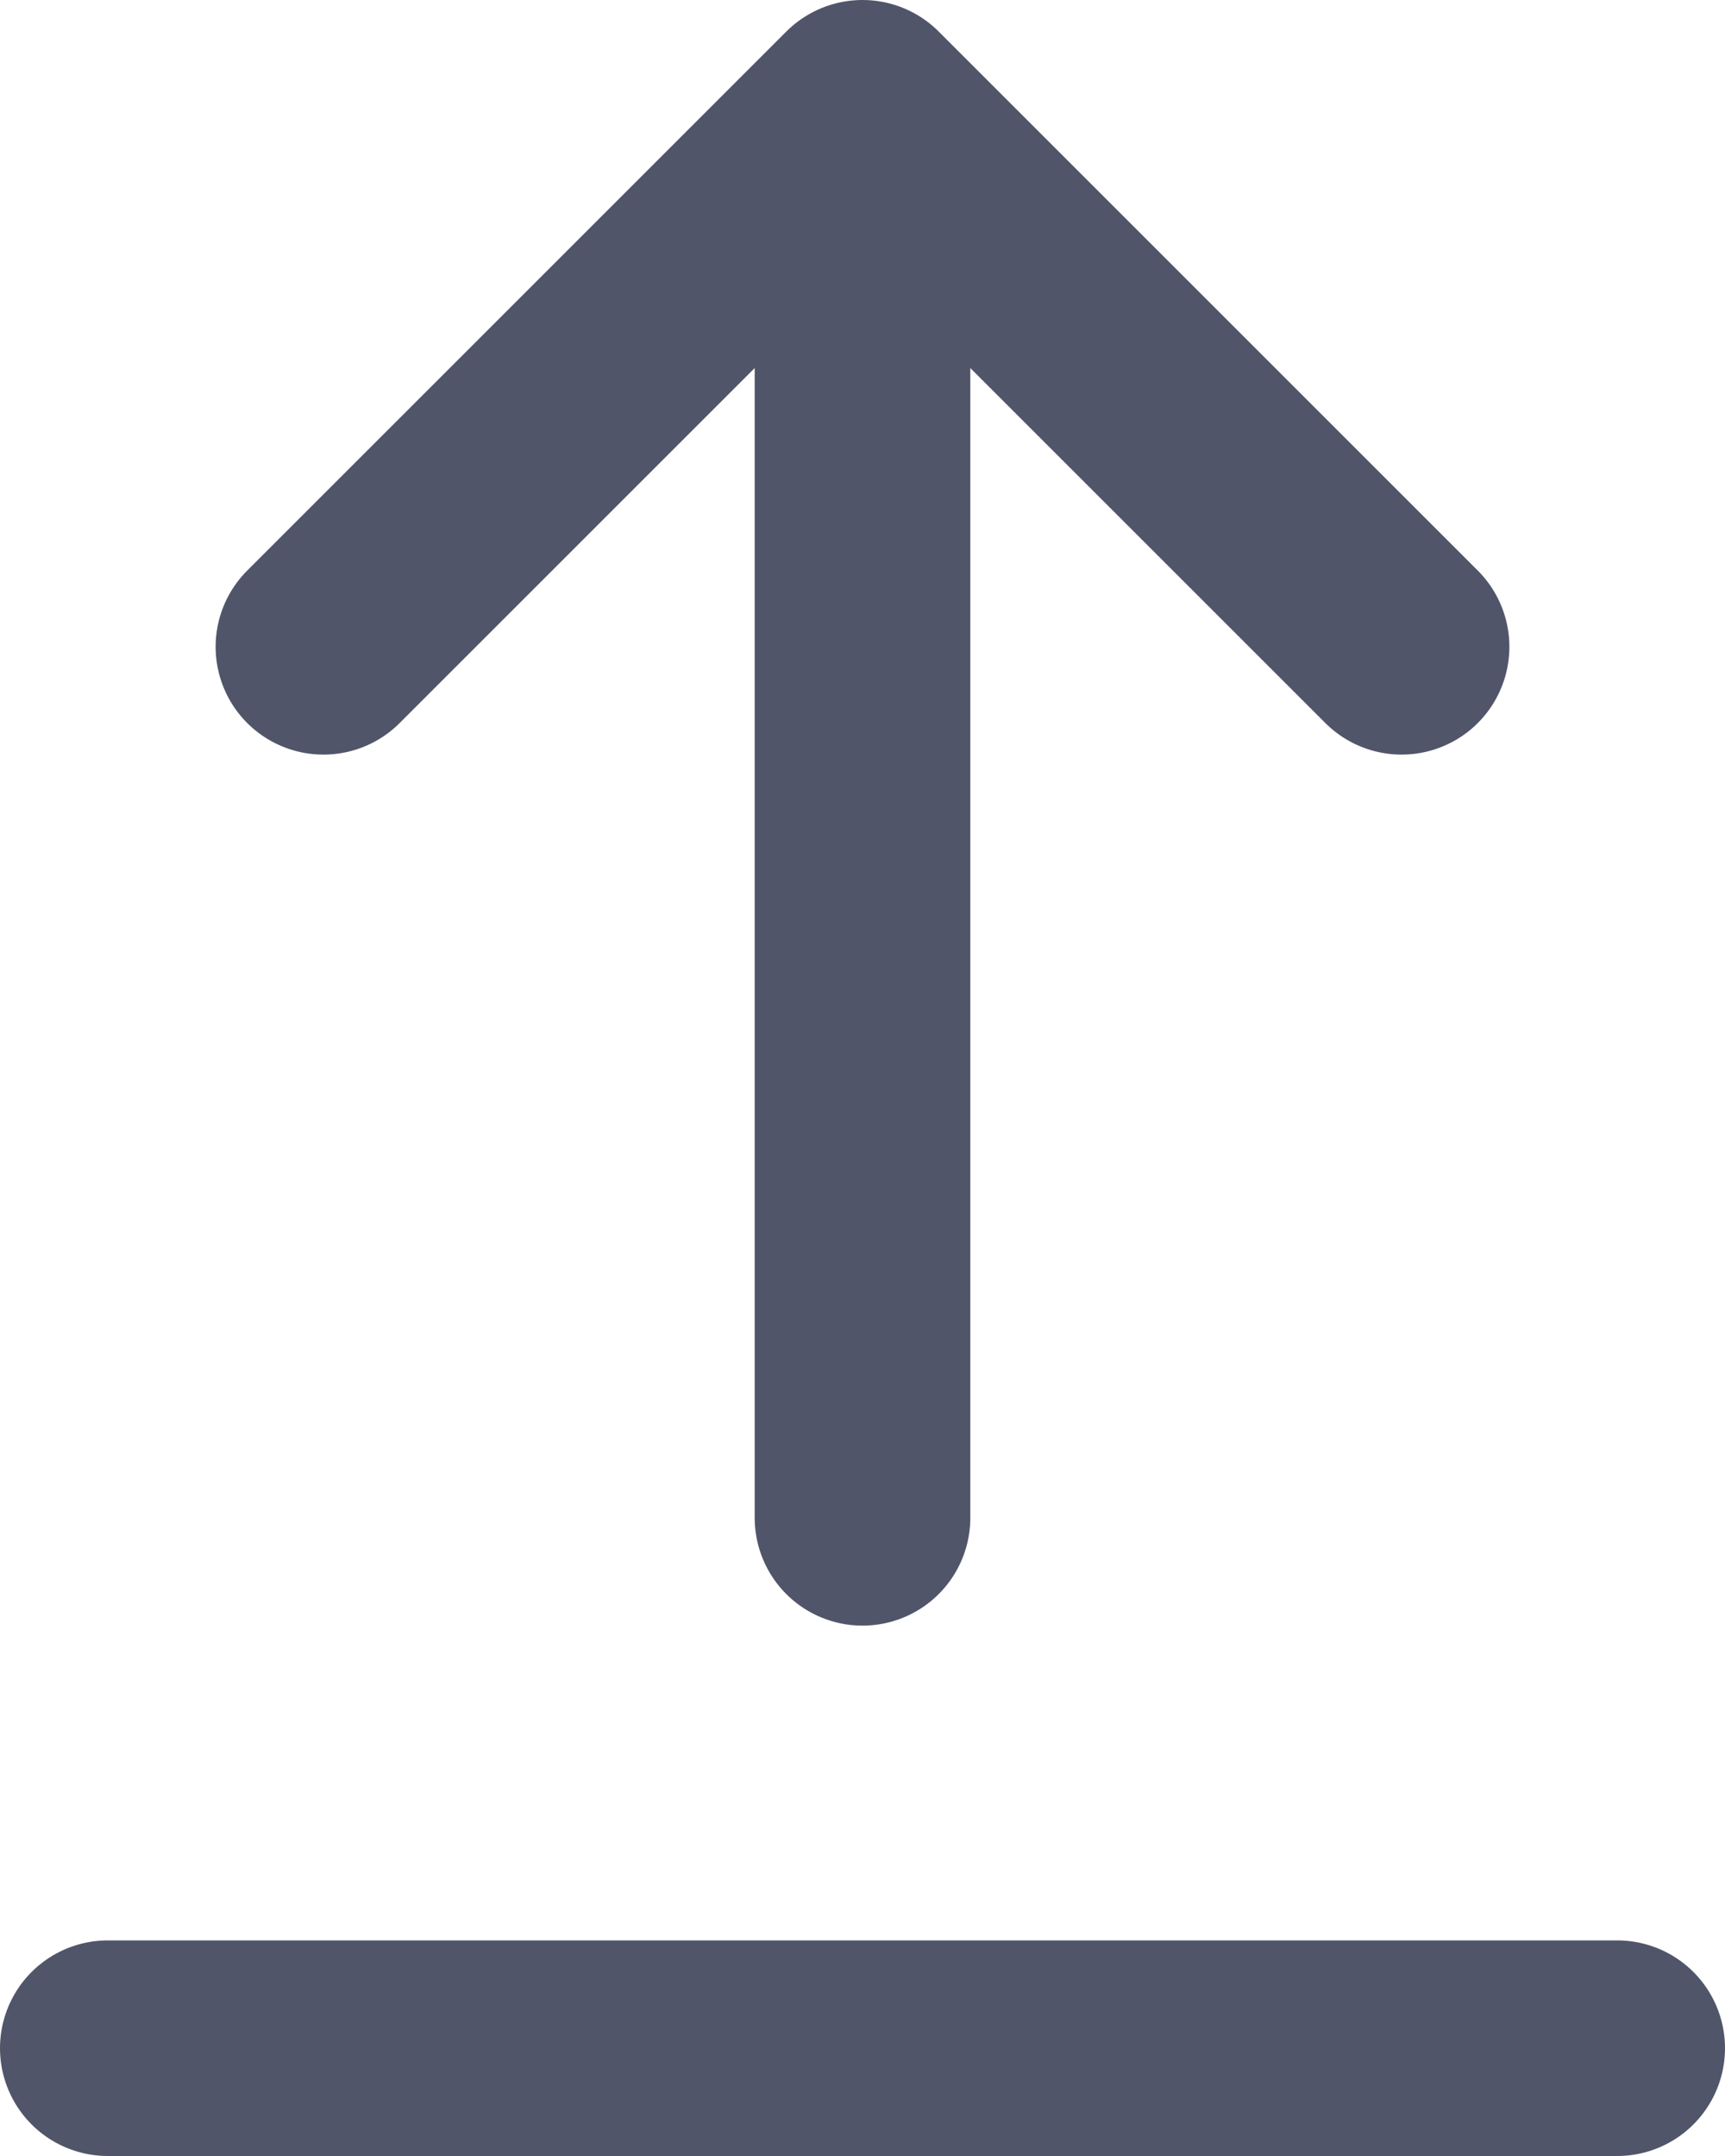 <svg xmlns="http://www.w3.org/2000/svg" width="16" height="20" viewBox="0 0 16 20">
  <path id="Контур_5" d="M5,21H19M17,8,12,3,7,8m5-3.8V16.08" transform="translate(-4 -2)" fill="none" stroke="#515569" stroke-linecap="round" stroke-linejoin="round" stroke-width="2"/>
</svg>
